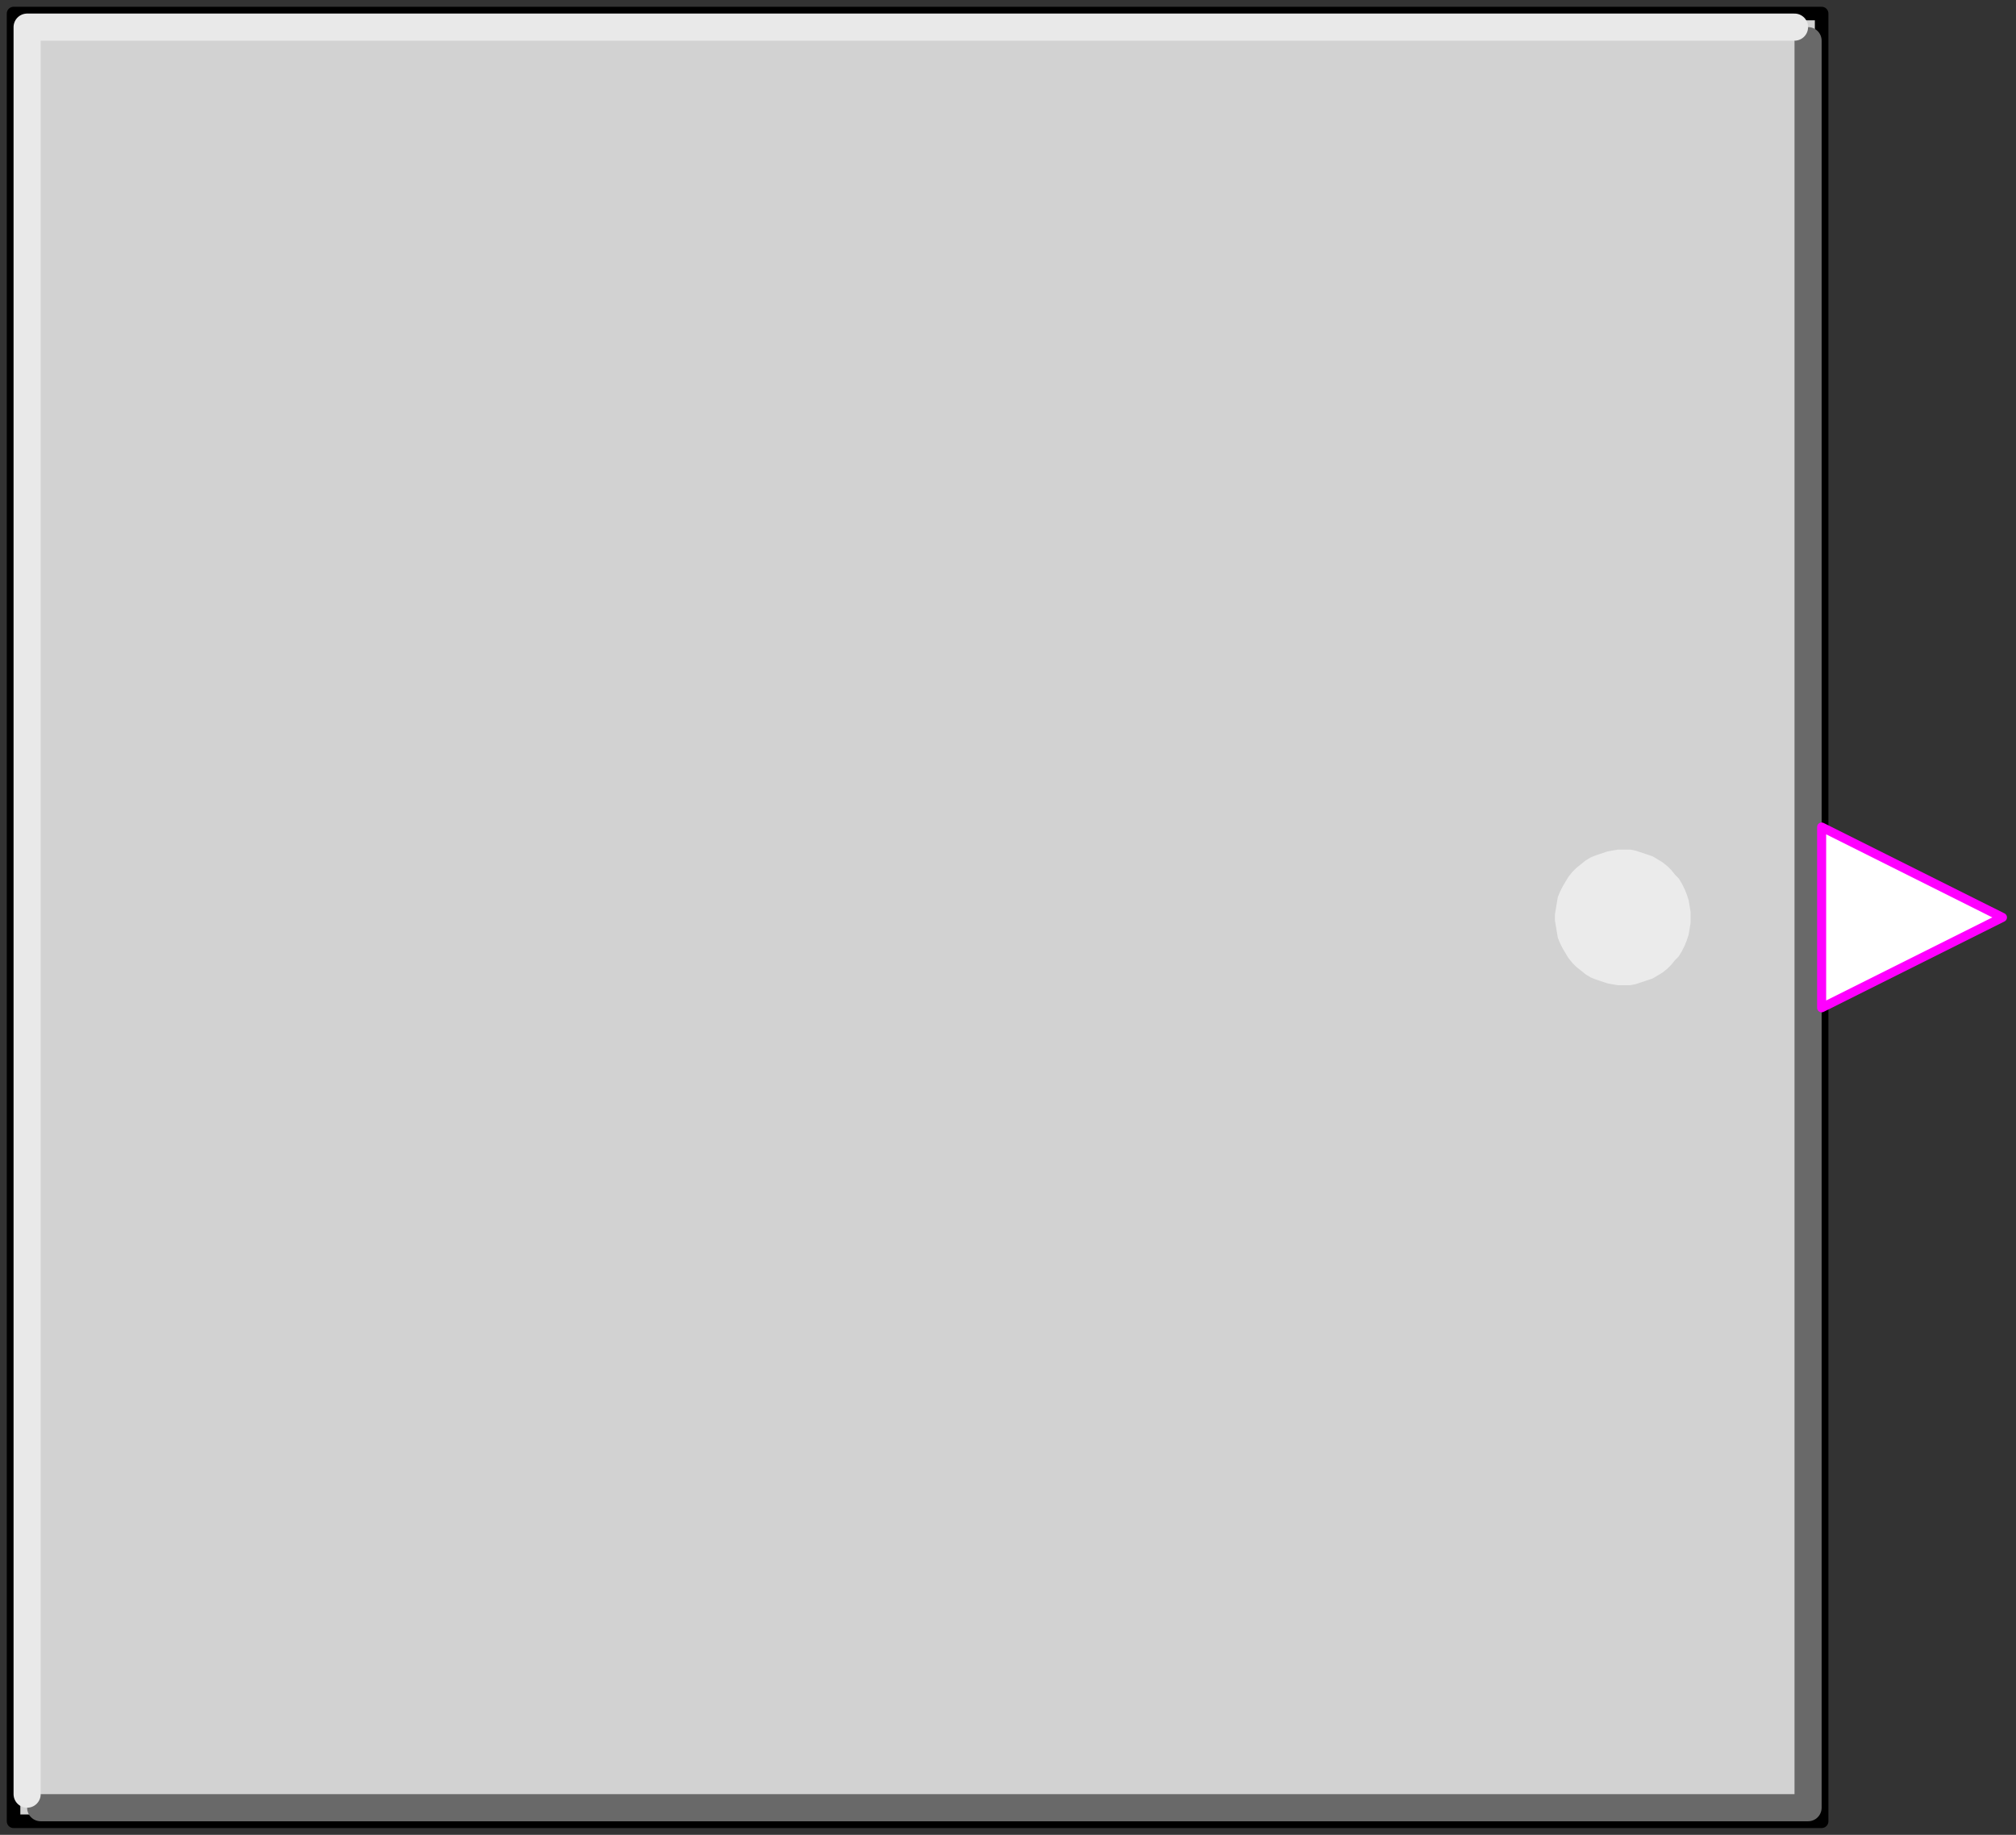 <svg width="223" height="203" xmlns="http://www.w3.org/2000/svg" xmlns:xlink="http://www.w3.org/1999/xlink">
	<rect width="100%" height="100%" fill="#333333" stroke="none"/>
	<g id="Modelica.Blocks.Interfaces.partialBooleanSO" class="component">
		<polygon points="1.5,201.5 201.5,201.5 201.5,1.5 1.5,1.5" fill="#D2D2D2" stroke="#000000" stroke-width="1.5" stroke-linecap="round" stroke-linejoin="round" />
		<polyline points="4.5,200.0 200.0,200.0 200.0,4.5" fill-opacity="0" stroke="#696969" stroke-width="3.0" stroke-linecap="round" stroke-linejoin="round" />
		<polyline points="3.0,198.5 3.0,3.0 198.5,3.0" fill-opacity="0" stroke="#E9E9E9" stroke-width="3.0" stroke-linecap="round" stroke-linejoin="round" />
		<polygon points="186.5,101.5 186.5,100.9 186.4,100.3 186.3,99.7 186.1,99.1 185.9,98.6 185.6,98.0 185.3,97.5 184.9,97.1 184.5,96.6 184.1,96.2 183.6,95.8 183.1,95.5 182.6,95.2 182.0,95.0 181.4,94.8 180.8,94.6 180.3,94.5 179.7,94.5 179.0,94.5 178.4,94.6 177.9,94.7 177.3,94.9 176.7,95.1 176.2,95.3 175.7,95.6 175.2,96.0 174.7,96.4 174.3,96.8 173.9,97.3 173.6,97.8 173.3,98.3 173.0,98.9 172.8,99.4 172.7,100.0 172.6,100.6 172.5,101.2 172.5,101.8 172.6,102.4 172.7,103.0 172.8,103.6 173.0,104.1 173.3,104.7 173.6,105.2 173.9,105.7 174.3,106.2 174.7,106.6 175.2,107.0 175.7,107.4 176.2,107.7 176.7,107.9 177.3,108.1 177.9,108.3 178.4,108.4 179.0,108.5 179.7,108.5 180.3,108.5 180.8,108.4 181.4,108.2 182.0,108.0 182.6,107.8 183.1,107.5 183.6,107.2 184.1,106.8 184.5,106.4 184.9,105.9 185.3,105.5 185.6,105.0 185.9,104.4 186.1,103.9 186.3,103.3 186.4,102.7 186.5,102.1" fill="#EBEBEB" stroke="#EBEBEB" stroke-width="1.0" stroke-linecap="round" stroke-linejoin="round" />
		<g id="y" class="port">
			<polygon points="201.5,91.5 221.5,101.5 201.5,111.5" fill="#FFFFFF" stroke="#FF00FF" stroke-width="1.0" stroke-linecap="round" stroke-linejoin="round" />
		</g>
	</g>
</svg>
